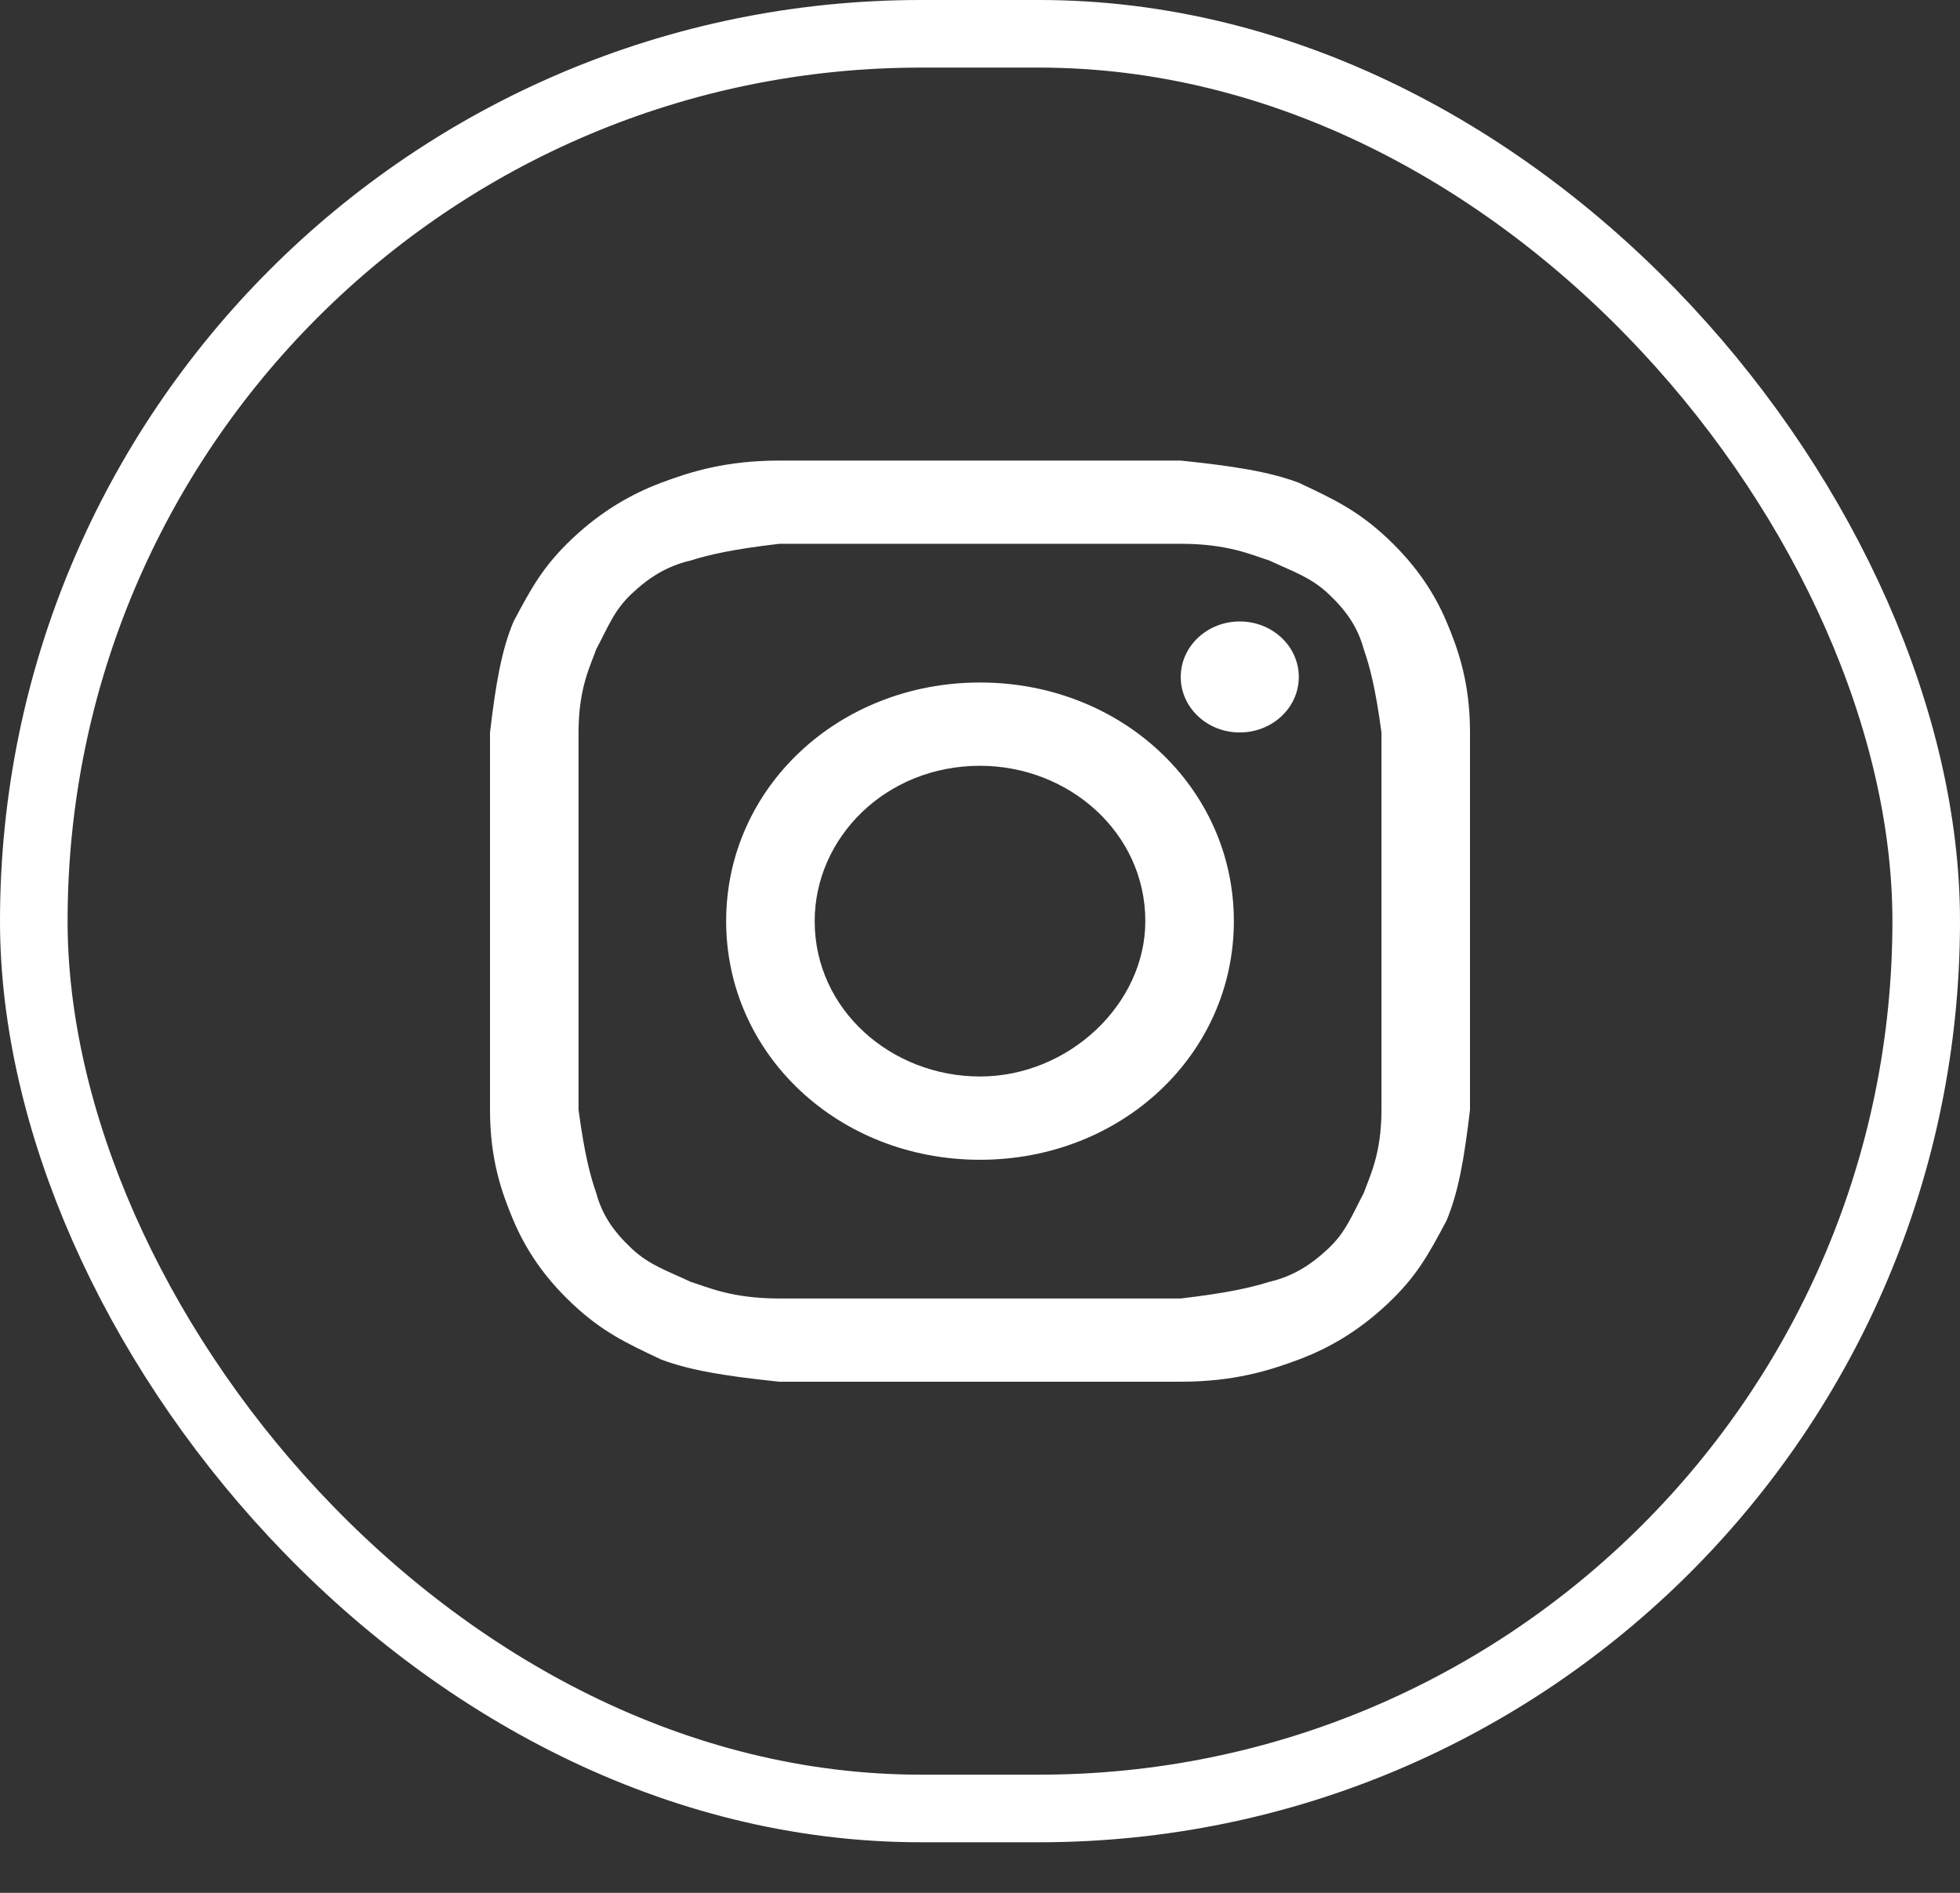 <svg width="29" height="28" viewBox="0 0 29 28" fill="none" xmlns="http://www.w3.org/2000/svg">
<rect x="0" y="0" width="29" height="28" fill="#333333" stroke="none"/>
<g id="socials">
<rect id="Rectangle 1" x="0.5" y="0.5" width="28" height="26.252" rx="13.126" stroke="white"/>
<g id="instagram">
<path d="M14.5 8.044C16.422 8.044 16.684 8.044 17.47 8.044C18.169 8.044 18.518 8.208 18.78 8.291C19.13 8.455 19.392 8.537 19.654 8.783C19.916 9.029 20.09 9.276 20.178 9.604C20.265 9.85 20.352 10.178 20.44 10.835C20.44 11.574 20.44 11.738 20.44 13.626C20.44 15.514 20.44 15.678 20.44 16.417C20.44 17.074 20.265 17.402 20.178 17.648C20.003 17.977 19.916 18.223 19.654 18.469C19.392 18.715 19.13 18.88 18.78 18.962C18.518 19.044 18.169 19.126 17.47 19.208C16.684 19.208 16.509 19.208 14.5 19.208C12.491 19.208 12.316 19.208 11.53 19.208C10.831 19.208 10.482 19.044 10.22 18.962C9.87 18.797 9.608 18.715 9.346 18.469C9.084 18.223 8.91 17.977 8.822 17.648C8.735 17.402 8.648 17.074 8.56 16.417C8.56 15.678 8.56 15.514 8.56 13.626C8.56 11.738 8.56 11.574 8.56 10.835C8.56 10.178 8.735 9.85 8.822 9.604C8.997 9.276 9.084 9.029 9.346 8.783C9.608 8.537 9.87 8.373 10.22 8.291C10.482 8.208 10.831 8.126 11.53 8.044C12.316 8.044 12.578 8.044 14.5 8.044ZM14.5 6.813C12.491 6.813 12.316 6.813 11.53 6.813C10.744 6.813 10.22 6.977 9.783 7.141C9.346 7.306 8.91 7.552 8.473 7.962C8.036 8.373 7.861 8.701 7.599 9.193C7.425 9.604 7.337 10.096 7.25 10.835C7.25 11.574 7.25 11.82 7.25 13.626C7.25 15.514 7.25 15.678 7.25 16.417C7.25 17.156 7.425 17.648 7.599 18.059C7.774 18.469 8.036 18.88 8.473 19.29C8.91 19.7 9.259 19.864 9.783 20.111C10.22 20.275 10.744 20.357 11.53 20.439C12.316 20.439 12.578 20.439 14.5 20.439C16.422 20.439 16.684 20.439 17.47 20.439C18.256 20.439 18.78 20.275 19.217 20.111C19.654 19.947 20.09 19.7 20.527 19.29C20.964 18.88 21.139 18.551 21.401 18.059C21.575 17.648 21.663 17.156 21.75 16.417C21.75 15.678 21.75 15.432 21.75 13.626C21.75 11.82 21.75 11.574 21.75 10.835C21.75 10.096 21.575 9.604 21.401 9.193C21.226 8.783 20.964 8.373 20.527 7.962C20.09 7.552 19.741 7.388 19.217 7.141C18.78 6.977 18.256 6.895 17.47 6.813C16.684 6.813 16.509 6.813 14.5 6.813Z" fill="white"/>
<path d="M14.5 10.096C12.404 10.096 10.744 11.656 10.744 13.626C10.744 15.596 12.404 17.156 14.5 17.156C16.596 17.156 18.256 15.596 18.256 13.626C18.256 11.656 16.596 10.096 14.5 10.096ZM14.5 15.924C13.19 15.924 12.054 14.939 12.054 13.626C12.054 12.395 13.102 11.328 14.5 11.328C15.81 11.328 16.946 12.313 16.946 13.626C16.946 14.857 15.81 15.924 14.5 15.924Z" fill="white"/>
<path d="M18.343 10.835C18.826 10.835 19.217 10.468 19.217 10.014C19.217 9.561 18.826 9.193 18.343 9.193C17.861 9.193 17.47 9.561 17.47 10.014C17.47 10.468 17.861 10.835 18.343 10.835Z" fill="white"/>
</g>
</g>
</svg>
